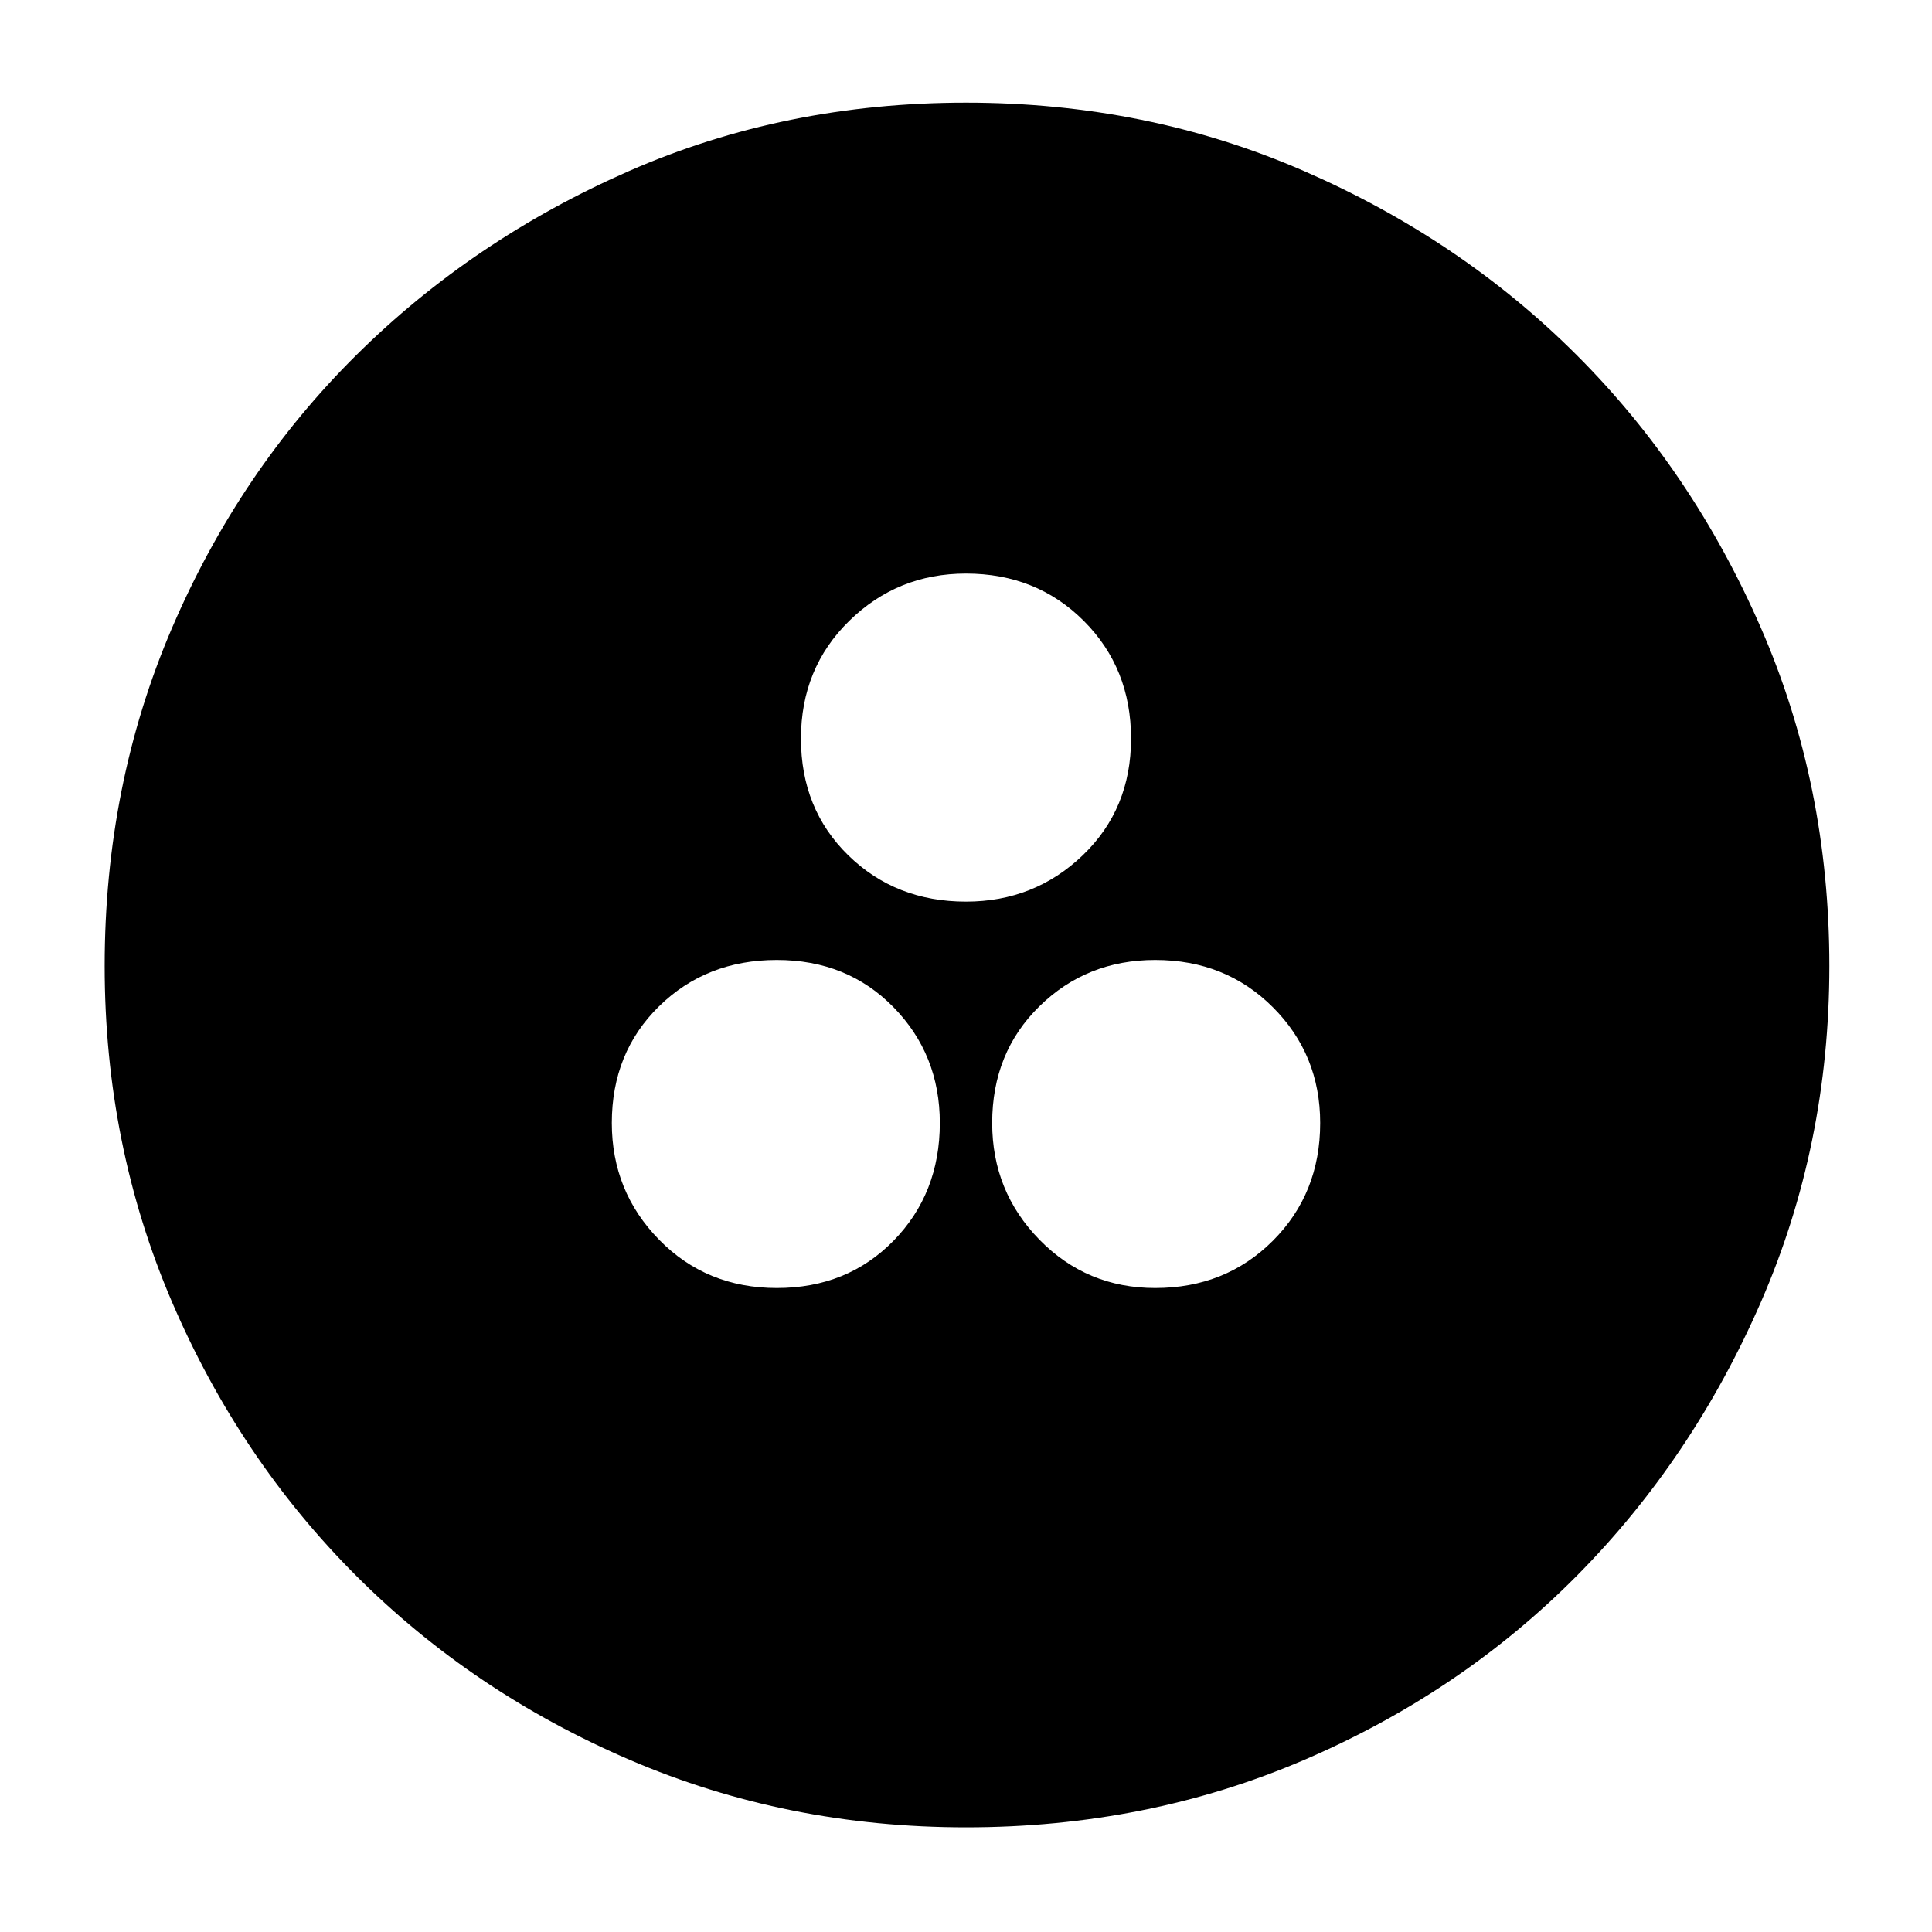 <svg xmlns="http://www.w3.org/2000/svg" height="40" width="40"><path d="M16.083 26.667q1.459 0 2.417-.979.958-.98.958-2.438 0-1.417-.958-2.396-.958-.979-2.417-.979-1.458 0-2.437.958-.979.959-.979 2.417 0 1.417.979 2.417.979 1 2.437 1Zm7.834 0q1.458 0 2.437-.979.979-.98.979-2.438 0-1.417-.979-2.396-.979-.979-2.437-.979-1.417 0-2.396.958-.979.959-.979 2.417 0 1.417.979 2.417.979 1 2.396 1Zm-3.917-8q1.417 0 2.417-.959 1-.958 1-2.416 0-1.459-.979-2.438-.98-.979-2.438-.979-1.417 0-2.417.979-1 .979-1 2.438 0 1.458.979 2.416.98.959 2.438.959Zm0 19.166q-3.708 0-6.958-1.395-3.25-1.396-5.667-3.813-2.417-2.417-3.813-5.667Q2.167 23.708 2.167 20q0-3.75 1.395-7 1.396-3.25 3.813-5.646 2.417-2.396 5.646-3.812Q16.25 2.125 20 2.125t7 1.417q3.25 1.416 5.646 3.812T36.458 13q1.417 3.25 1.417 7 0 3.708-1.417 6.958-1.416 3.25-3.812 5.667T27 36.438q-3.25 1.395-7 1.395Z"/></svg>